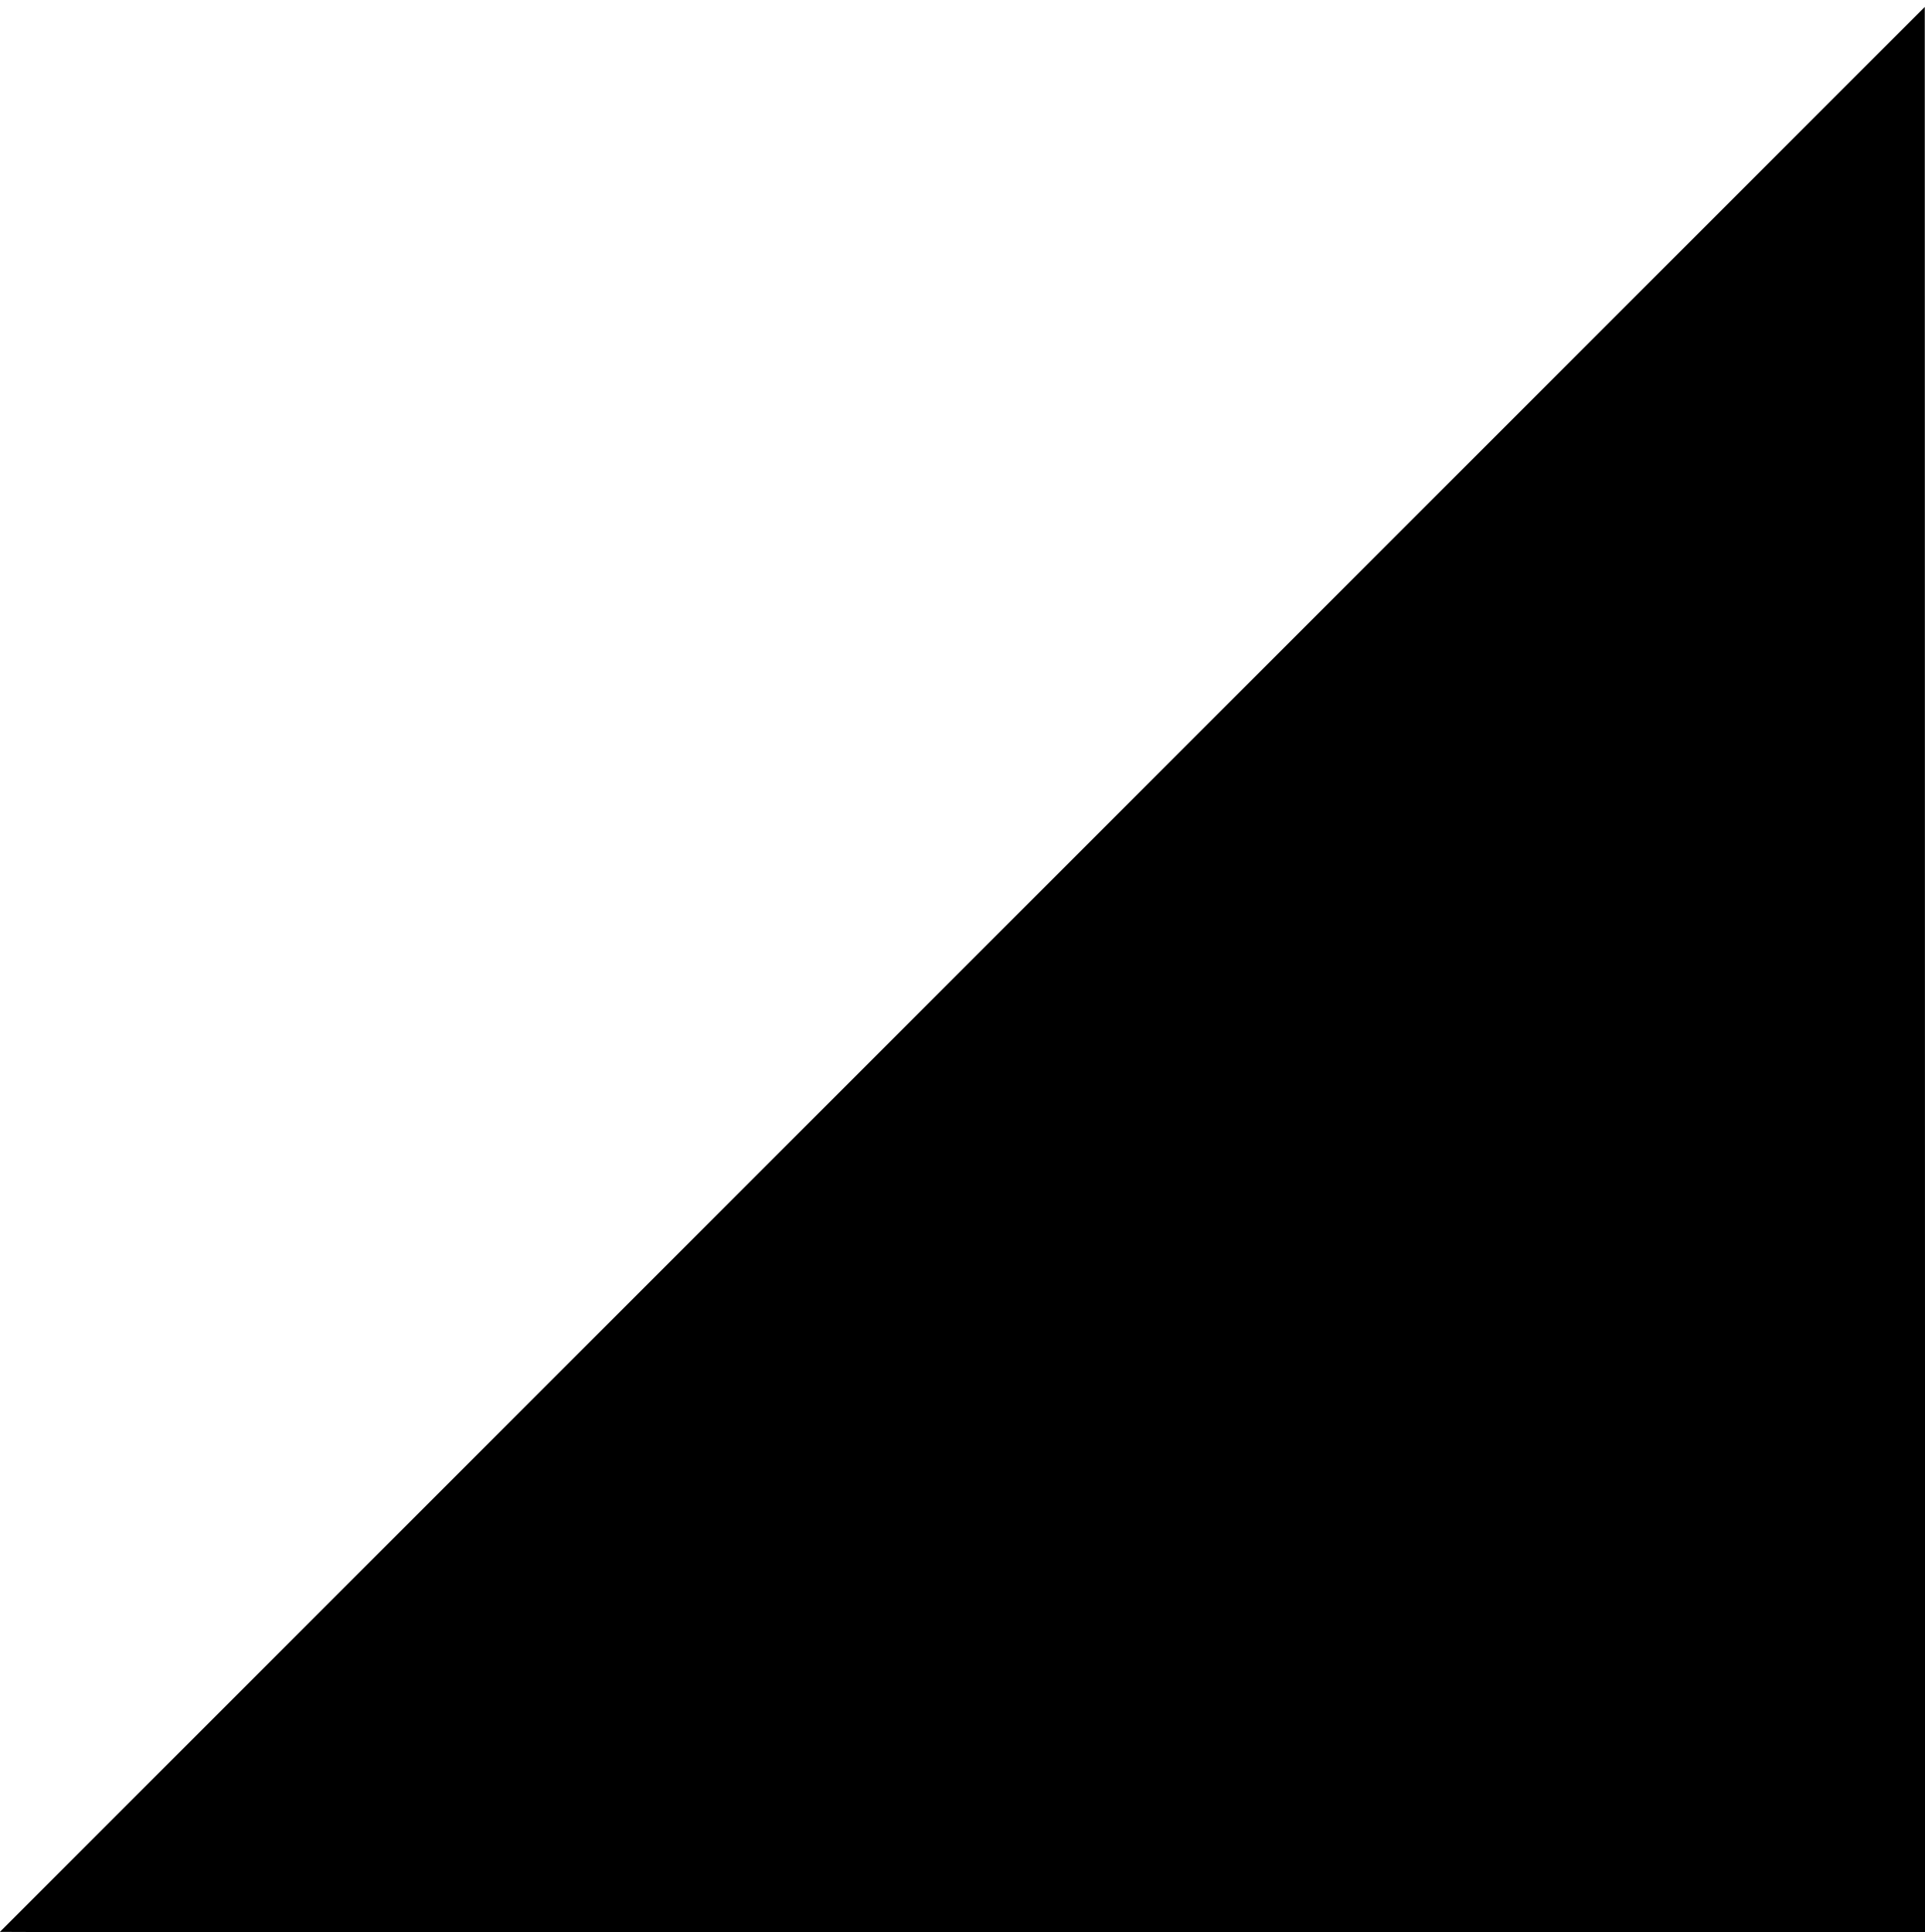 <?xml version="1.0" encoding="utf-8"?>
<!-- Generator: Adobe Illustrator 15.1.0, SVG Export Plug-In . SVG Version: 6.00 Build 0)  -->
<!DOCTYPE svg PUBLIC "-//W3C//DTD SVG 1.1//EN" "http://www.w3.org/Graphics/SVG/1.1/DTD/svg11.dtd">
<svg version="1.1" id="Layer_1" xmlns="http://www.w3.org/2000/svg" xmlns:xlink="http://www.w3.org/1999/xlink" x="0px" y="0px"
	 width="553.706px" height="555.693px" viewBox="-56.427 132.585 553.706 555.693"
	 enable-background="new -56.427 132.585 553.706 555.693" xml:space="preserve">
<path id="triangle.svg" d="M497.213,134.585L-56.452,688.25l553.758,2.028L497.213,134.585z"/>
</svg>

